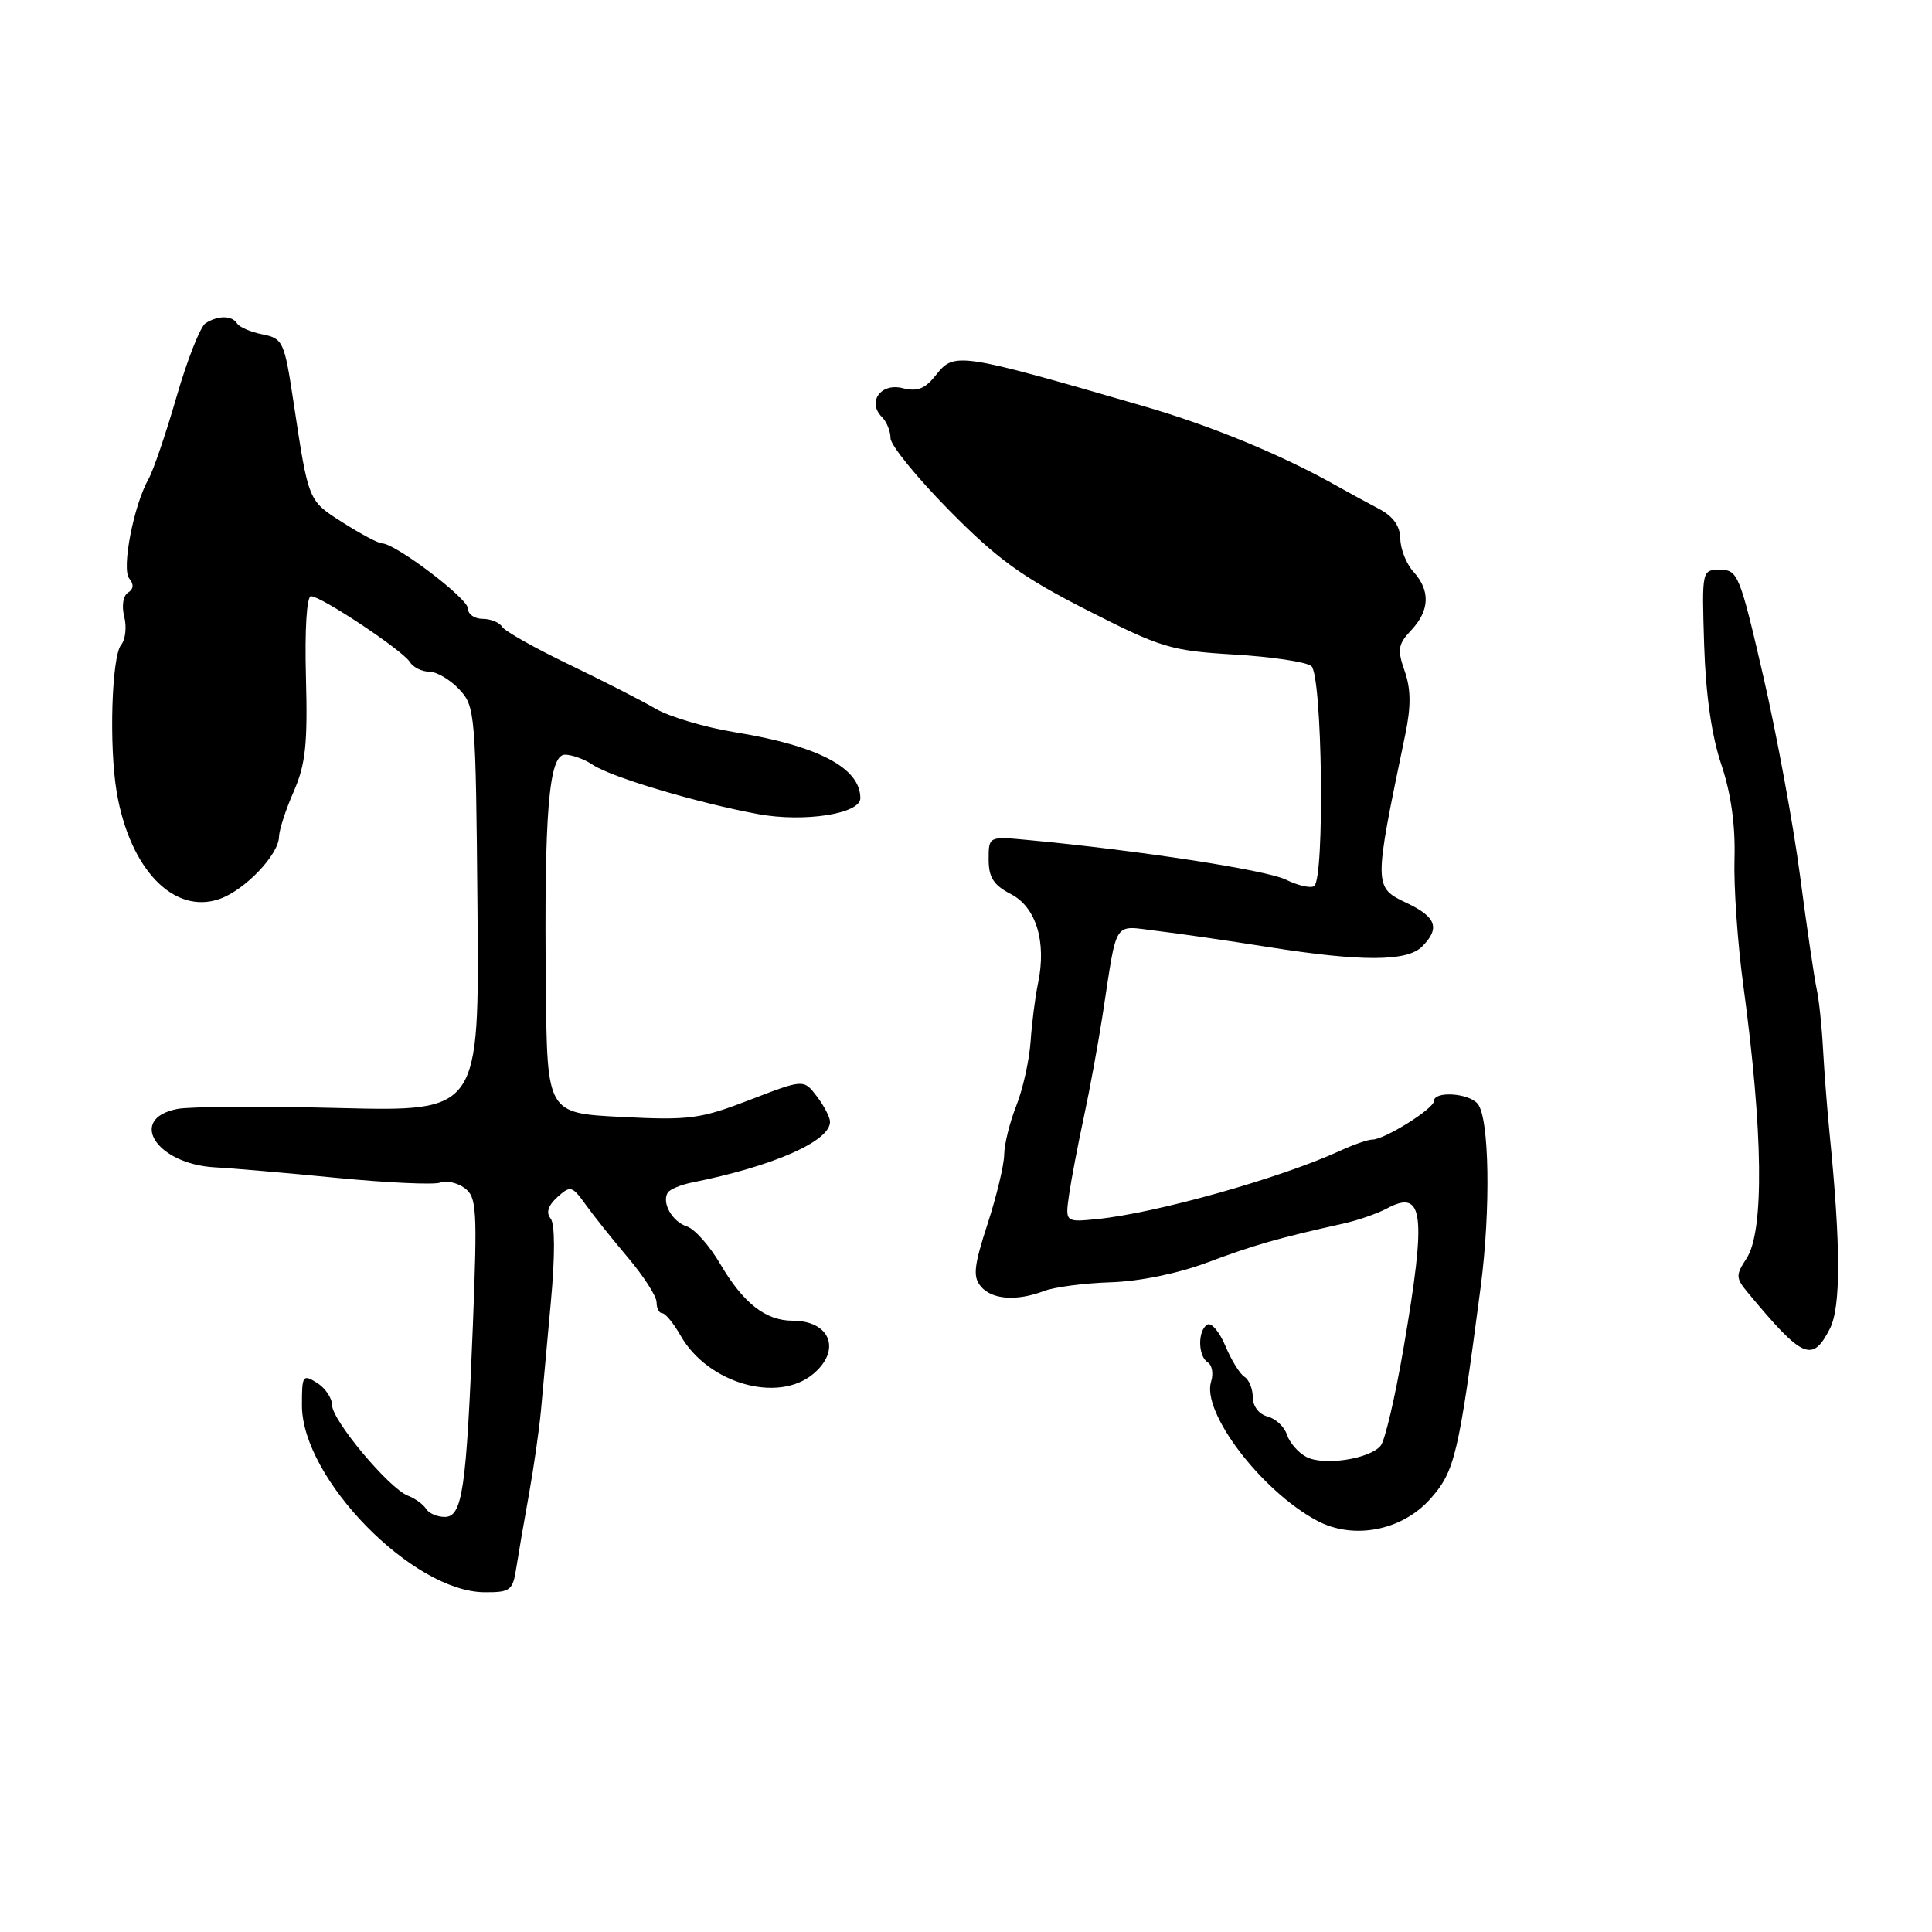 <?xml version="1.0" encoding="UTF-8" standalone="no"?>
<!DOCTYPE svg PUBLIC "-//W3C//DTD SVG 1.1//EN" "http://www.w3.org/Graphics/SVG/1.1/DTD/svg11.dtd" >
<svg xmlns="http://www.w3.org/2000/svg" xmlns:xlink="http://www.w3.org/1999/xlink" version="1.1" viewBox="0 0 256 256">
 <g >
 <path fill="currentColor"
d=" M 68.41 207.75 C 68.69 205.96 69.44 201.57 70.09 198.00 C 70.73 194.43 71.44 189.47 71.67 187.00 C 71.89 184.53 72.48 178.02 72.99 172.54 C 73.56 166.33 73.54 162.16 72.95 161.44 C 72.33 160.69 72.63 159.74 73.85 158.63 C 75.59 157.06 75.80 157.12 77.60 159.61 C 78.64 161.07 81.19 164.26 83.25 166.69 C 85.31 169.13 87.00 171.77 87.00 172.56 C 87.00 173.35 87.34 174.00 87.75 174.01 C 88.16 174.01 89.26 175.35 90.19 176.99 C 93.79 183.30 103.05 185.98 107.75 182.06 C 111.53 178.90 110.02 175.00 105.02 175.00 C 101.45 175.00 98.48 172.67 95.45 167.50 C 94.03 165.08 92.04 162.83 91.02 162.51 C 89.08 161.89 87.65 159.37 88.48 158.03 C 88.75 157.59 90.22 156.98 91.74 156.68 C 102.47 154.53 110.03 151.20 109.98 148.63 C 109.97 148.01 109.17 146.49 108.22 145.25 C 106.49 142.99 106.49 142.99 99.33 145.75 C 92.79 148.27 91.35 148.46 82.34 148.00 C 72.50 147.50 72.50 147.50 72.33 131.00 C 72.09 107.70 72.72 100.00 74.86 100.00 C 75.79 100.00 77.44 100.60 78.53 101.33 C 80.98 102.99 92.52 106.42 100.50 107.88 C 106.60 108.99 114.00 107.83 114.00 105.77 C 114.00 101.75 108.43 98.82 97.35 97.02 C 93.41 96.38 88.69 94.97 86.85 93.90 C 85.01 92.82 79.83 90.18 75.34 88.02 C 70.85 85.86 66.89 83.63 66.53 83.05 C 66.17 82.47 65.01 82.00 63.94 82.00 C 62.87 82.00 62.00 81.38 62.00 80.62 C 62.00 79.29 52.38 72.00 50.62 72.00 C 50.15 72.00 47.81 70.76 45.44 69.25 C 40.80 66.30 40.90 66.55 38.88 53.19 C 37.68 45.25 37.49 44.85 34.79 44.31 C 33.23 44.00 31.72 43.35 31.42 42.87 C 30.75 41.79 28.91 41.77 27.24 42.83 C 26.55 43.27 24.82 47.64 23.40 52.55 C 21.98 57.47 20.30 62.39 19.67 63.49 C 17.71 66.96 16.08 75.39 17.13 76.66 C 17.76 77.42 17.70 78.06 16.97 78.52 C 16.32 78.92 16.10 80.27 16.46 81.70 C 16.81 83.07 16.62 84.75 16.06 85.43 C 14.79 86.96 14.43 98.92 15.47 105.00 C 17.21 115.19 23.04 121.23 29.09 119.12 C 32.44 117.95 36.92 113.27 36.97 110.88 C 36.99 109.98 37.86 107.28 38.92 104.88 C 40.49 101.28 40.78 98.60 40.54 89.75 C 40.37 83.40 40.64 79.00 41.21 79.00 C 42.56 79.00 53.34 86.17 54.30 87.71 C 54.74 88.42 55.90 89.00 56.88 89.00 C 57.85 89.00 59.64 90.05 60.84 91.33 C 62.97 93.60 63.04 94.42 63.27 120.47 C 63.50 147.28 63.50 147.28 45.00 146.82 C 34.83 146.56 25.16 146.62 23.51 146.94 C 16.84 148.23 20.73 154.26 28.50 154.68 C 30.70 154.79 37.98 155.42 44.69 156.08 C 51.39 156.73 57.53 157.01 58.34 156.70 C 59.15 156.39 60.60 156.72 61.56 157.42 C 63.17 158.60 63.26 160.18 62.66 175.60 C 61.80 197.41 61.27 201.00 58.93 201.00 C 57.93 201.00 56.82 200.52 56.46 199.93 C 56.09 199.34 55.01 198.55 54.04 198.18 C 51.54 197.21 44.00 188.20 44.00 186.18 C 44.00 185.25 43.10 183.92 42.00 183.23 C 40.12 182.06 40.00 182.23 40.01 186.24 C 40.02 195.93 54.69 210.93 64.20 210.98 C 67.62 211.00 67.95 210.75 68.41 207.75 Z  M 189.56 198.57 C 192.78 194.93 193.27 192.84 196.20 170.50 C 197.54 160.23 197.35 148.12 195.80 146.26 C 194.61 144.82 190.00 144.54 190.00 145.90 C 190.00 146.91 183.46 151.00 181.84 151.00 C 181.27 151.00 179.38 151.65 177.65 152.45 C 169.67 156.12 153.16 160.76 145.32 161.54 C 141.13 161.95 141.13 161.95 141.67 158.23 C 141.97 156.18 142.85 151.57 143.62 148.00 C 144.39 144.43 145.50 138.35 146.10 134.50 C 148.09 121.58 147.40 122.65 153.30 123.35 C 156.16 123.69 162.78 124.65 168.00 125.48 C 180.37 127.44 186.43 127.43 188.43 125.43 C 190.83 123.02 190.33 121.53 186.50 119.70 C 181.98 117.55 181.98 117.65 186.20 97.36 C 186.98 93.60 186.96 91.32 186.13 88.93 C 185.13 86.08 185.24 85.37 186.99 83.51 C 189.45 80.89 189.55 78.27 187.30 75.77 C 186.36 74.74 185.57 72.77 185.55 71.39 C 185.52 69.70 184.60 68.42 182.75 67.44 C 181.24 66.65 178.76 65.30 177.25 64.45 C 169.89 60.29 160.57 56.44 151.50 53.81 C 127.07 46.72 126.44 46.63 124.05 49.66 C 122.58 51.53 121.57 51.93 119.59 51.43 C 116.69 50.71 114.87 53.27 116.87 55.27 C 117.49 55.89 118.00 57.15 118.00 58.07 C 118.00 58.99 121.50 63.29 125.77 67.62 C 132.17 74.11 135.41 76.45 144.05 80.85 C 153.86 85.84 155.14 86.23 163.53 86.73 C 168.46 87.02 173.06 87.71 173.75 88.25 C 175.22 89.42 175.56 116.53 174.12 117.42 C 173.64 117.72 171.95 117.33 170.37 116.55 C 167.81 115.29 150.65 112.65 136.25 111.31 C 131.00 110.81 131.00 110.81 131.00 113.88 C 131.00 116.27 131.66 117.29 133.96 118.48 C 137.29 120.20 138.69 124.79 137.55 130.26 C 137.17 132.04 136.73 135.53 136.56 138.00 C 136.39 140.47 135.54 144.30 134.67 146.50 C 133.80 148.70 133.07 151.62 133.06 153.00 C 133.04 154.38 132.05 158.51 130.85 162.20 C 129.05 167.73 128.89 169.17 129.96 170.45 C 131.42 172.21 134.70 172.45 138.35 171.06 C 139.72 170.54 143.69 170.02 147.17 169.91 C 150.99 169.79 156.07 168.75 160.00 167.28 C 166.10 164.99 169.49 164.02 178.00 162.13 C 179.93 161.70 182.52 160.80 183.77 160.13 C 188.65 157.51 189.04 160.75 185.99 178.56 C 184.88 185.03 183.52 190.88 182.95 191.56 C 181.47 193.34 175.36 194.26 173.08 193.04 C 172.01 192.47 170.87 191.15 170.53 190.11 C 170.20 189.07 169.05 187.98 167.97 187.70 C 166.82 187.40 166.00 186.33 166.00 185.15 C 166.00 184.03 165.50 182.81 164.90 182.44 C 164.29 182.06 163.15 180.22 162.37 178.34 C 161.58 176.46 160.50 175.19 159.97 175.52 C 158.68 176.32 158.73 179.71 160.04 180.53 C 160.61 180.88 160.81 182.02 160.48 183.06 C 159.19 187.11 167.12 197.54 174.50 201.49 C 179.33 204.08 185.80 202.83 189.56 198.57 Z  M 242.45 176.10 C 243.94 173.22 243.93 165.17 242.41 150.00 C 242.11 146.97 241.73 142.03 241.56 139.00 C 241.40 135.97 241.02 132.38 240.71 131.00 C 240.41 129.62 239.41 122.88 238.51 116.00 C 237.60 109.12 235.40 97.20 233.62 89.50 C 230.55 76.20 230.26 75.50 227.94 75.50 C 225.50 75.50 225.50 75.50 225.81 85.50 C 226.02 92.03 226.80 97.51 228.08 101.29 C 229.37 105.14 229.96 109.33 229.83 113.79 C 229.72 117.48 230.24 125.00 230.99 130.50 C 233.63 149.99 233.79 163.15 231.42 166.76 C 229.97 168.98 229.98 169.34 231.64 171.33 C 238.88 180.04 240.13 180.59 242.45 176.10 Z "/>
</g>
</svg>
